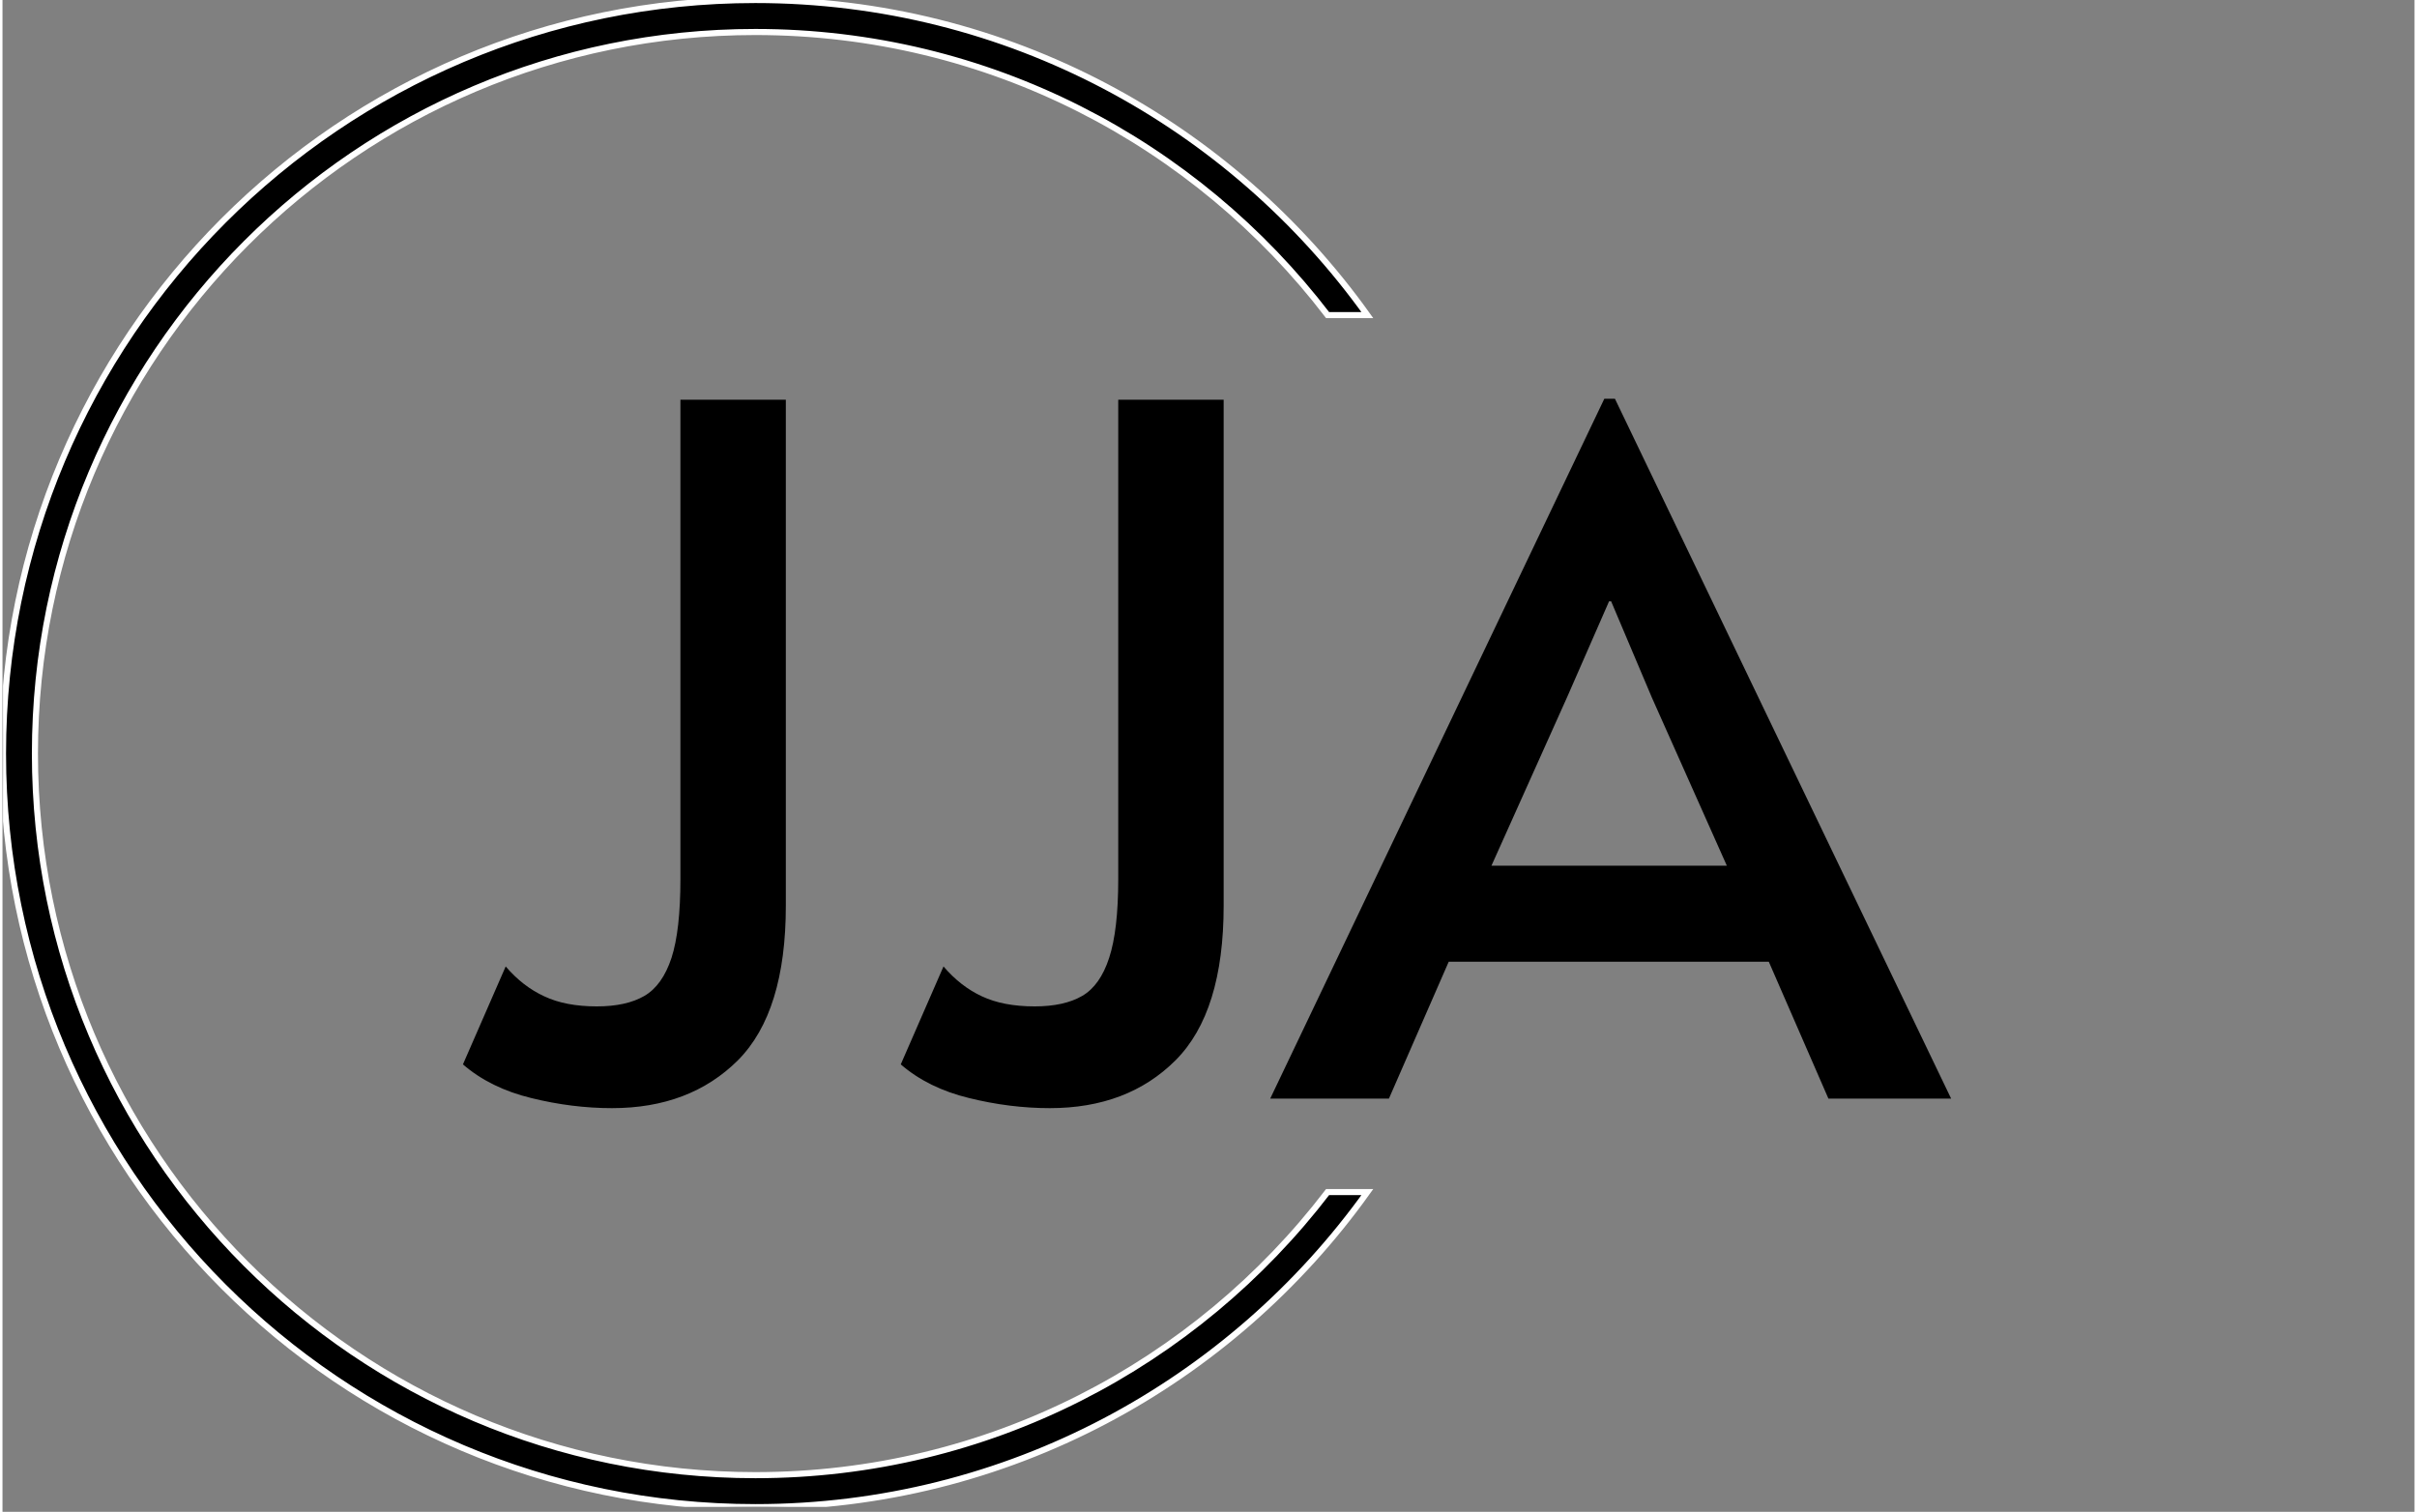 <?xml version="1.0" encoding="UTF-8"?>
<svg xmlns="http://www.w3.org/2000/svg" xmlns:xlink="http://www.w3.org/1999/xlink" width="486px" height="304px" viewBox="0 0 485 304" version="1.1">
<rect x="0" y="0" width="485" height="304" fill="#808080" stroke="none"/>
<defs>
<clipPath id="clip1">
  <path d="M 92.586 80.188 L 391.828 80.188 L 391.828 222.828 L 92.586 222.828 Z M 92.586 80.188 "/>
</clipPath>
<clipPath id="clip2">
  <path d="M 0.102 0 L 275 0 L 275 303.02 L 0.102 303.02 Z M 0.102 0 "/>
</clipPath>
<clipPath id="clip3">
  <path d="M 0.102 0 L 282 0 L 282 303.02 L 0.102 303.02 Z M 0.102 0 "/>
</clipPath>
</defs>
<g id="surface1">
<g clip-path="url(#clip1)" clip-rule="nonzero">
<path style=" stroke:none;fill-rule:nonzero;fill:rgb(0%,0%,0%);fill-opacity:1;" d="M 122.566 222.832 C 117.219 222.832 111.809 222.156 106.336 220.805 C 100.859 219.477 96.277 217.223 92.586 214.035 L 101.18 194.34 C 103.469 197.016 106.055 199.02 108.934 200.344 C 111.785 201.695 115.309 202.371 119.512 202.371 C 123.457 202.371 126.641 201.672 129.059 200.27 C 131.48 198.867 133.301 196.316 134.52 192.621 C 135.719 188.922 136.316 183.633 136.316 176.75 L 136.316 80.379 L 157.512 80.379 L 157.512 182.102 C 157.512 196.379 154.305 206.742 147.891 213.195 C 141.445 219.617 133.008 222.832 122.566 222.832 Z M 210.602 222.832 C 205.254 222.832 199.844 222.156 194.371 220.805 C 188.895 219.477 184.312 217.223 180.621 214.035 L 189.215 194.34 C 191.504 197.016 194.078 199.02 196.93 200.344 C 199.805 201.695 203.344 202.371 207.547 202.371 C 211.492 202.371 214.676 201.672 217.094 200.27 C 219.512 198.867 221.32 196.316 222.52 192.621 C 223.738 188.922 224.352 183.633 224.352 176.75 L 224.352 80.379 L 245.547 80.379 L 245.547 182.102 C 245.547 196.379 242.328 206.742 235.887 213.195 C 229.469 219.617 221.039 222.832 210.602 222.832 Z M 322.086 80.188 L 324.227 80.188 L 391.828 220.918 L 367.152 220.918 L 355.16 193.383 L 290.805 193.383 L 278.777 220.918 L 254.906 220.918 Z M 323.043 120.918 L 314.676 140.035 L 299.398 174.074 L 346.723 174.074 L 331.633 140.227 L 323.461 120.918 Z M 323.043 120.918 "/>
</g>
<g clip-path="url(#clip2)" clip-rule="nonzero">
<path style=" stroke:none;fill-rule:nonzero;fill:rgb(0%,0%,0%);fill-opacity:1;" d="M 0.102 151.508 C 0.102 67.832 67.848 0 151.418 0 C 202.145 0 247.039 24.992 274.492 63.352 L 266.5 63.352 C 240.016 28.746 198.32 6.434 151.418 6.434 C 71.395 6.434 6.523 71.387 6.523 151.508 C 6.523 231.633 71.395 296.586 151.418 296.586 C 198.32 296.586 240.016 274.273 266.5 239.668 L 274.492 239.668 C 247.039 278.027 202.145 303.02 151.418 303.02 C 67.848 303.02 0.102 235.188 0.102 151.508 Z M 0.102 151.508 "/>
</g>
<g clip-path="url(#clip3)" clip-rule="nonzero">
<path style="fill:none;stroke-width:1;stroke-linecap:butt;stroke-linejoin:miter;stroke:rgb(100%,100%,100%);stroke-opacity:1;stroke-miterlimit:4;" d="M -0 123.598 C -0 55.337 55.338 0 123.601 0 C 165.036 0 201.708 20.388 224.133 51.682 L 217.604 51.682 C 195.971 23.451 161.912 5.248 123.601 5.248 C 58.235 5.248 5.246 58.237 5.246 123.598 C 5.246 188.964 58.235 241.952 123.601 241.952 C 161.912 241.952 195.971 223.749 217.604 195.519 L 224.133 195.519 C 201.708 226.812 165.036 247.2 123.601 247.2 C 55.338 247.2 -0 191.863 -0 123.598 Z M -0 123.598 " transform="matrix(1.224,0,0,1.226,0.102,-0)"/>
</g>
</g>
</svg>
